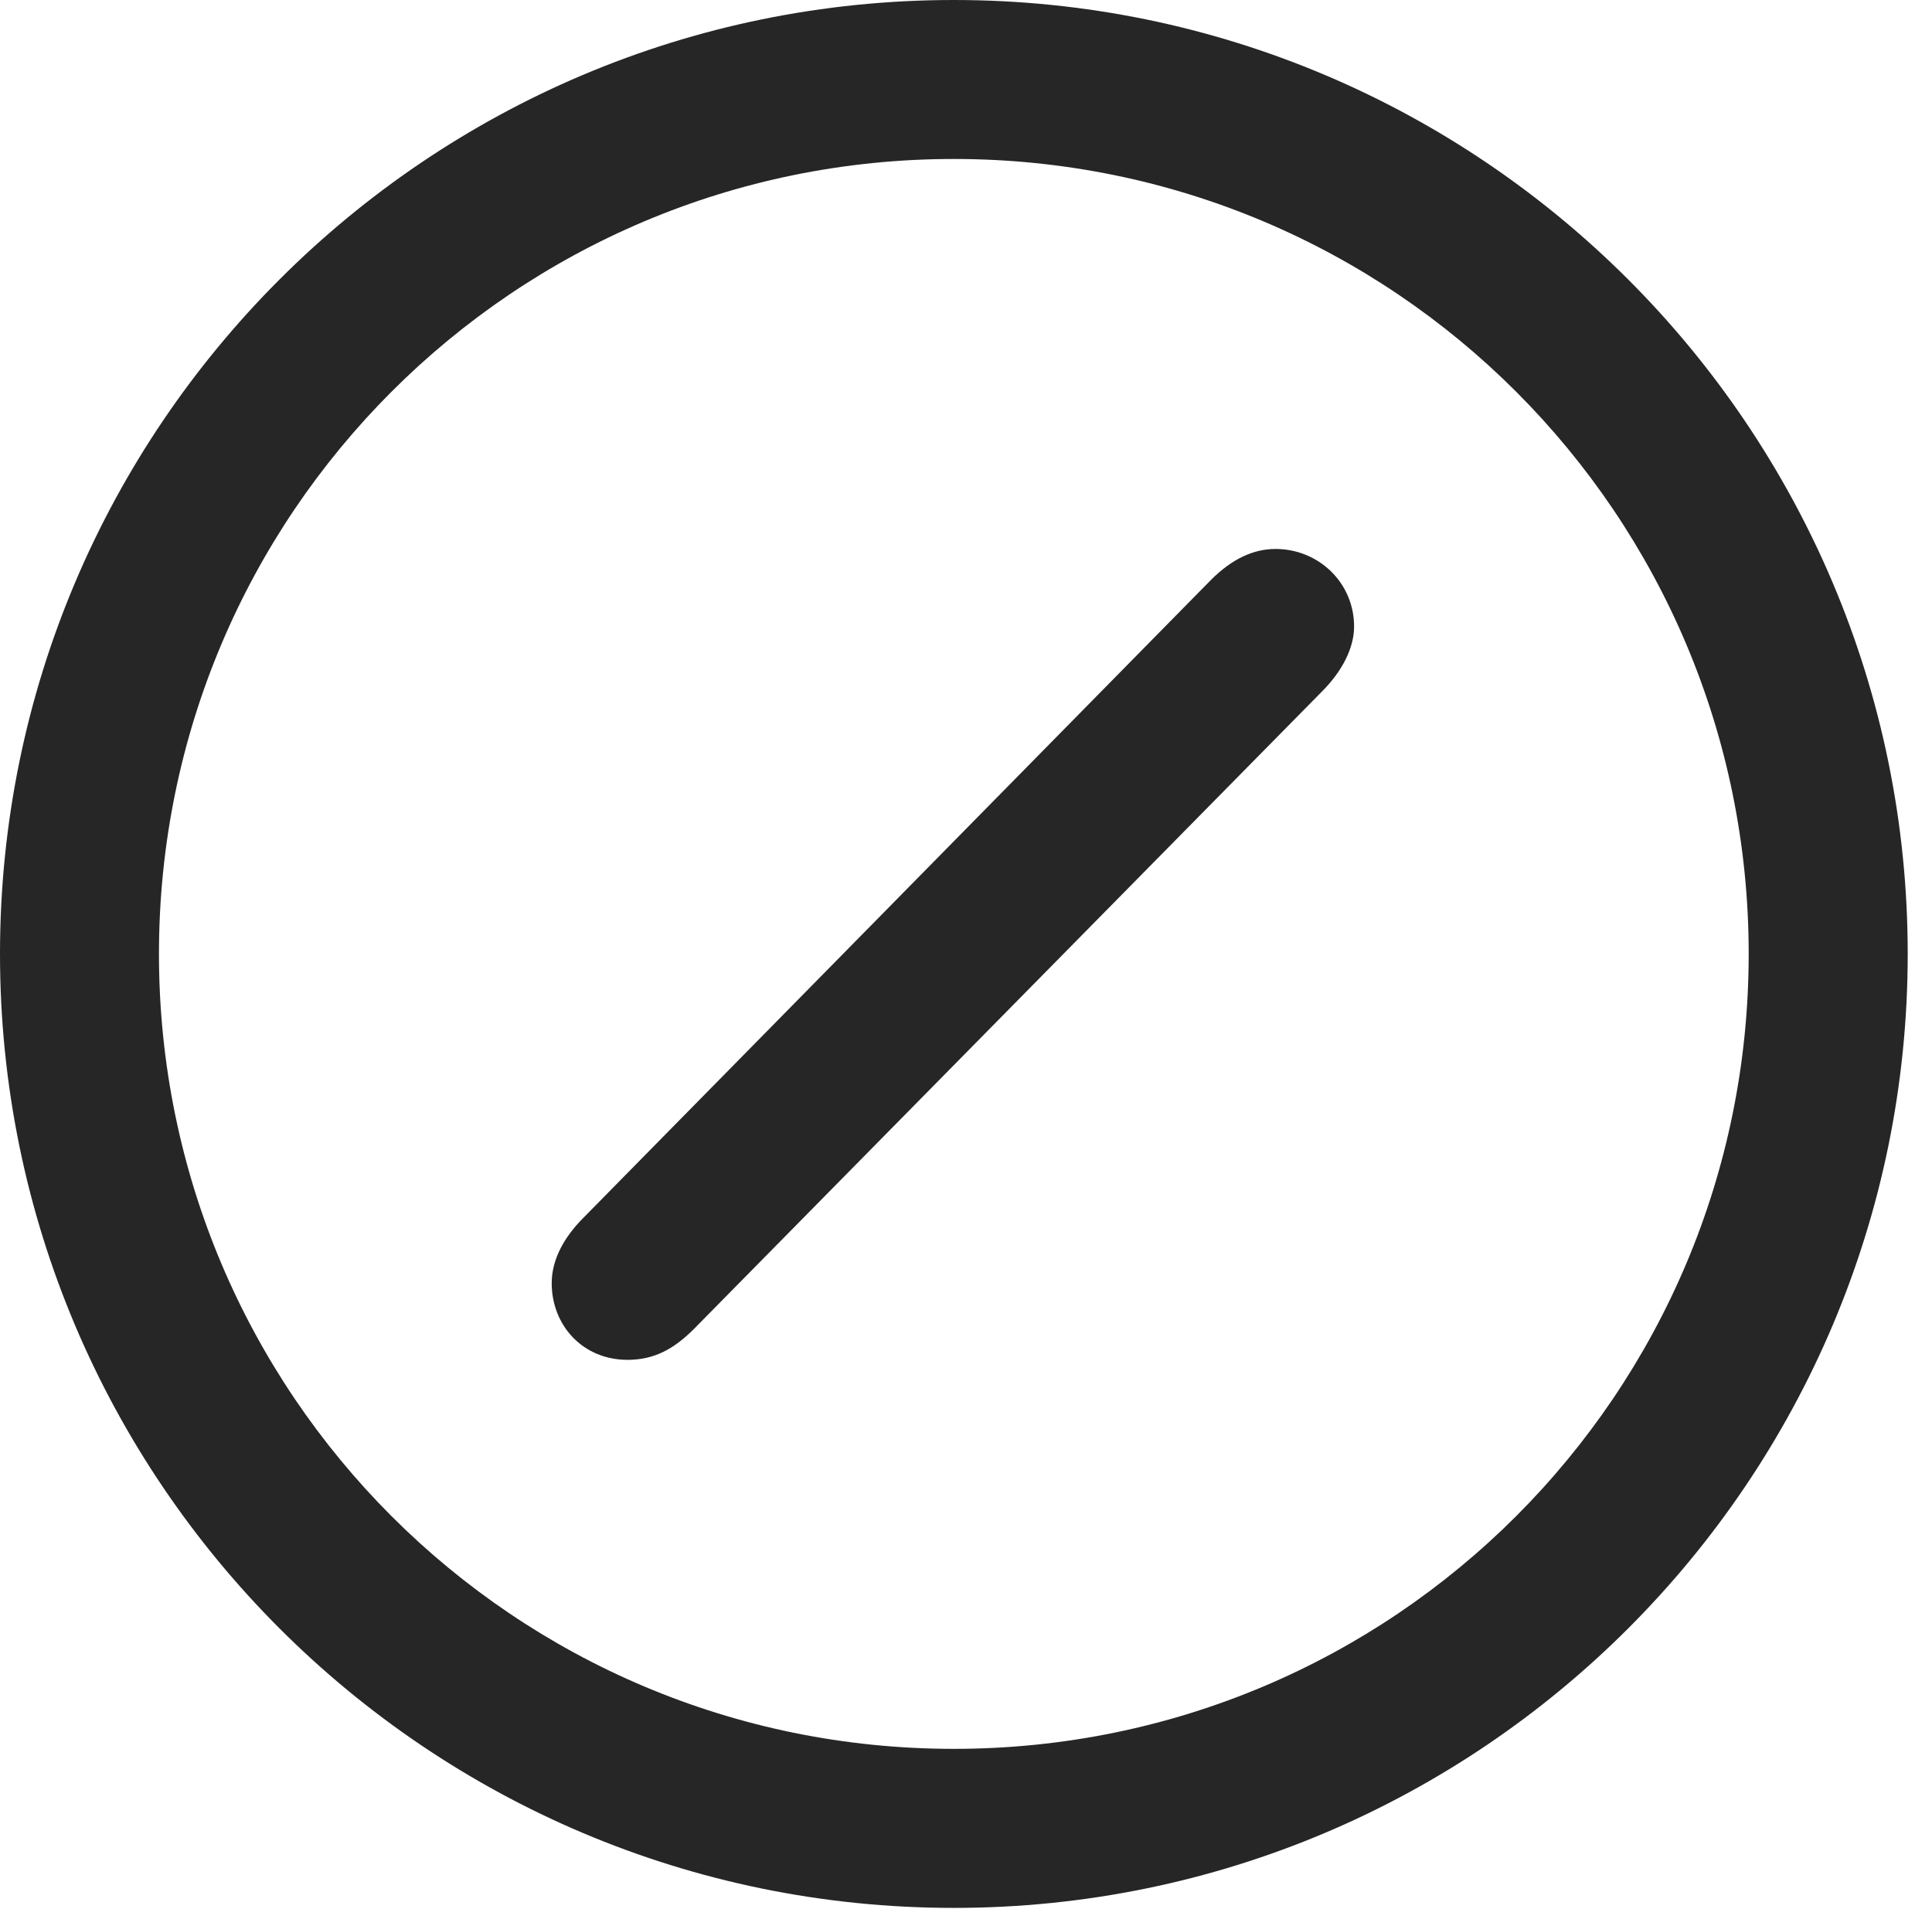 <?xml version="1.0" encoding="UTF-8"?>
<!--Generator: Apple Native CoreSVG 326-->
<!DOCTYPE svg
PUBLIC "-//W3C//DTD SVG 1.1//EN"
       "http://www.w3.org/Graphics/SVG/1.1/DTD/svg11.dtd">
<svg version="1.1" xmlns="http://www.w3.org/2000/svg" xmlns:xlink="http://www.w3.org/1999/xlink" viewBox="0 0 28.246 27.904">
 <g>
  <rect height="27.904" opacity="0" width="28.246" x="0" y="0"/>
  <path d="M13.945 27.891C21.643 27.891 27.891 21.643 27.891 13.945C27.891 6.248 21.643 0 13.945 0C6.248 0 0 6.248 0 13.945C0 21.643 6.248 27.891 13.945 27.891ZM13.945 25.566C7.52 25.566 2.324 20.371 2.324 13.945C2.324 7.52 7.52 2.324 13.945 2.324C20.371 2.324 25.566 7.52 25.566 13.945C25.566 20.371 20.371 25.566 13.945 25.566Z" fill="black" fill-opacity="0.85"/>
  <path d="M9.174 19.879C9.557 19.879 9.844 19.729 10.145 19.428L19.332 10.104C19.619 9.816 19.797 9.475 19.797 9.16C19.797 8.518 19.277 8.025 18.648 8.025C18.32 8.025 18.006 8.176 17.705 8.477L8.531 17.801C8.23 18.102 8.066 18.43 8.066 18.758C8.066 19.373 8.518 19.879 9.174 19.879Z" fill="black" fill-opacity="0.85"/>
 </g>
</svg>
